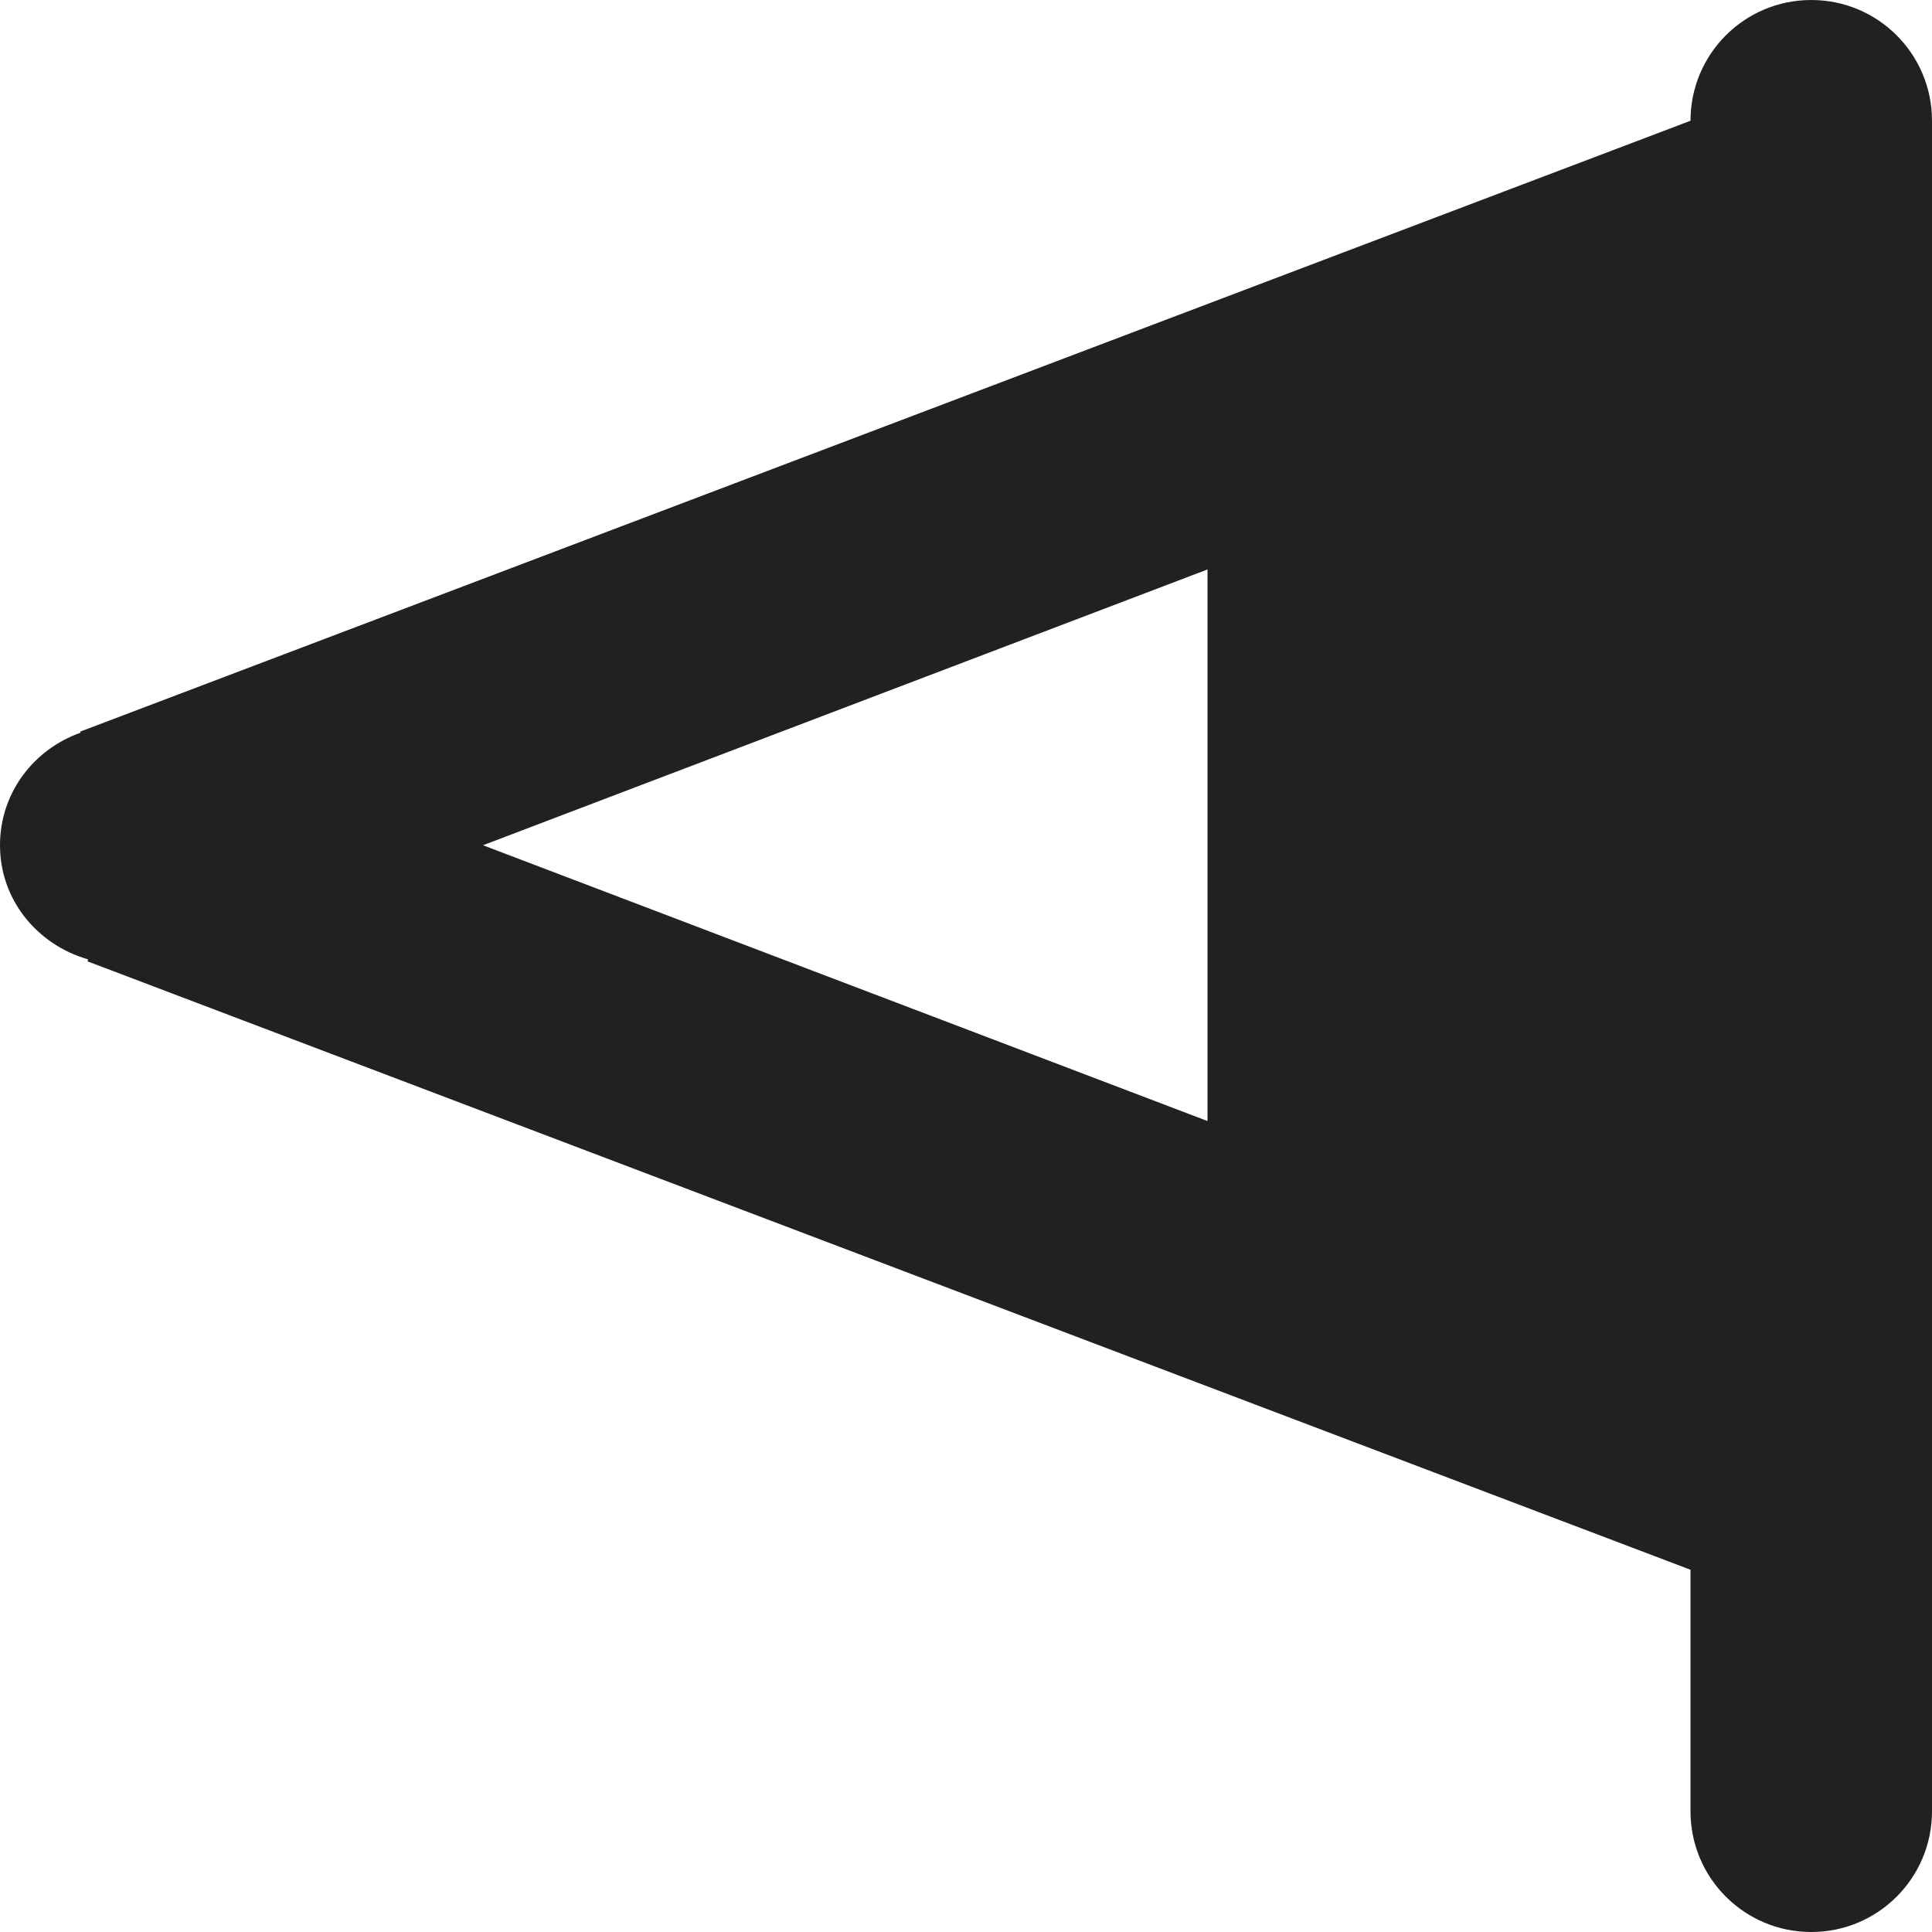 <?xml version="1.0" encoding="utf-8"?>
<!-- Generator: Adobe Illustrator 16.0.0, SVG Export Plug-In . SVG Version: 6.00 Build 0)  -->
<!DOCTYPE svg PUBLIC "-//W3C//DTD SVG 1.1//EN" "http://www.w3.org/Graphics/SVG/1.1/DTD/svg11.dtd">
<svg version="1.1" xmlns="http://www.w3.org/2000/svg" xmlns:xlink="http://www.w3.org/1999/xlink" x="0px" y="0px" width="16px"
	 height="16px" viewBox="0 0 16 16" enable-background="new 0 0 16 16" xml:space="preserve">
<g id="Background_xA0_Image_1_">
</g>
<g id="Row_5_1_">
</g>
<g id="Row_4_1_">
</g>
<g id="Row_3_1_">
	<g id="hotel_flag">
		<g>
			<path fill="#212121" d="M15,0c-0.553,0-1,0.447-1,1L0.664,6.059l0.003,0.009C0.28,6.205,0,6.565,0,7
				c0,0.456,0.312,0.825,0.729,0.945L0.726,7.962L14,13v2c0,0.553,0.447,1,1,1s1-0.447,1-1V1C16,0.447,15.553,0,15,0z M10,9.284L4,7
				l6-2.284V9.284z"/>
		</g>
	</g>
</g>
<g id="Row_2_1_">
</g>
<g id="Row_1_1_">
</g>
</svg>
